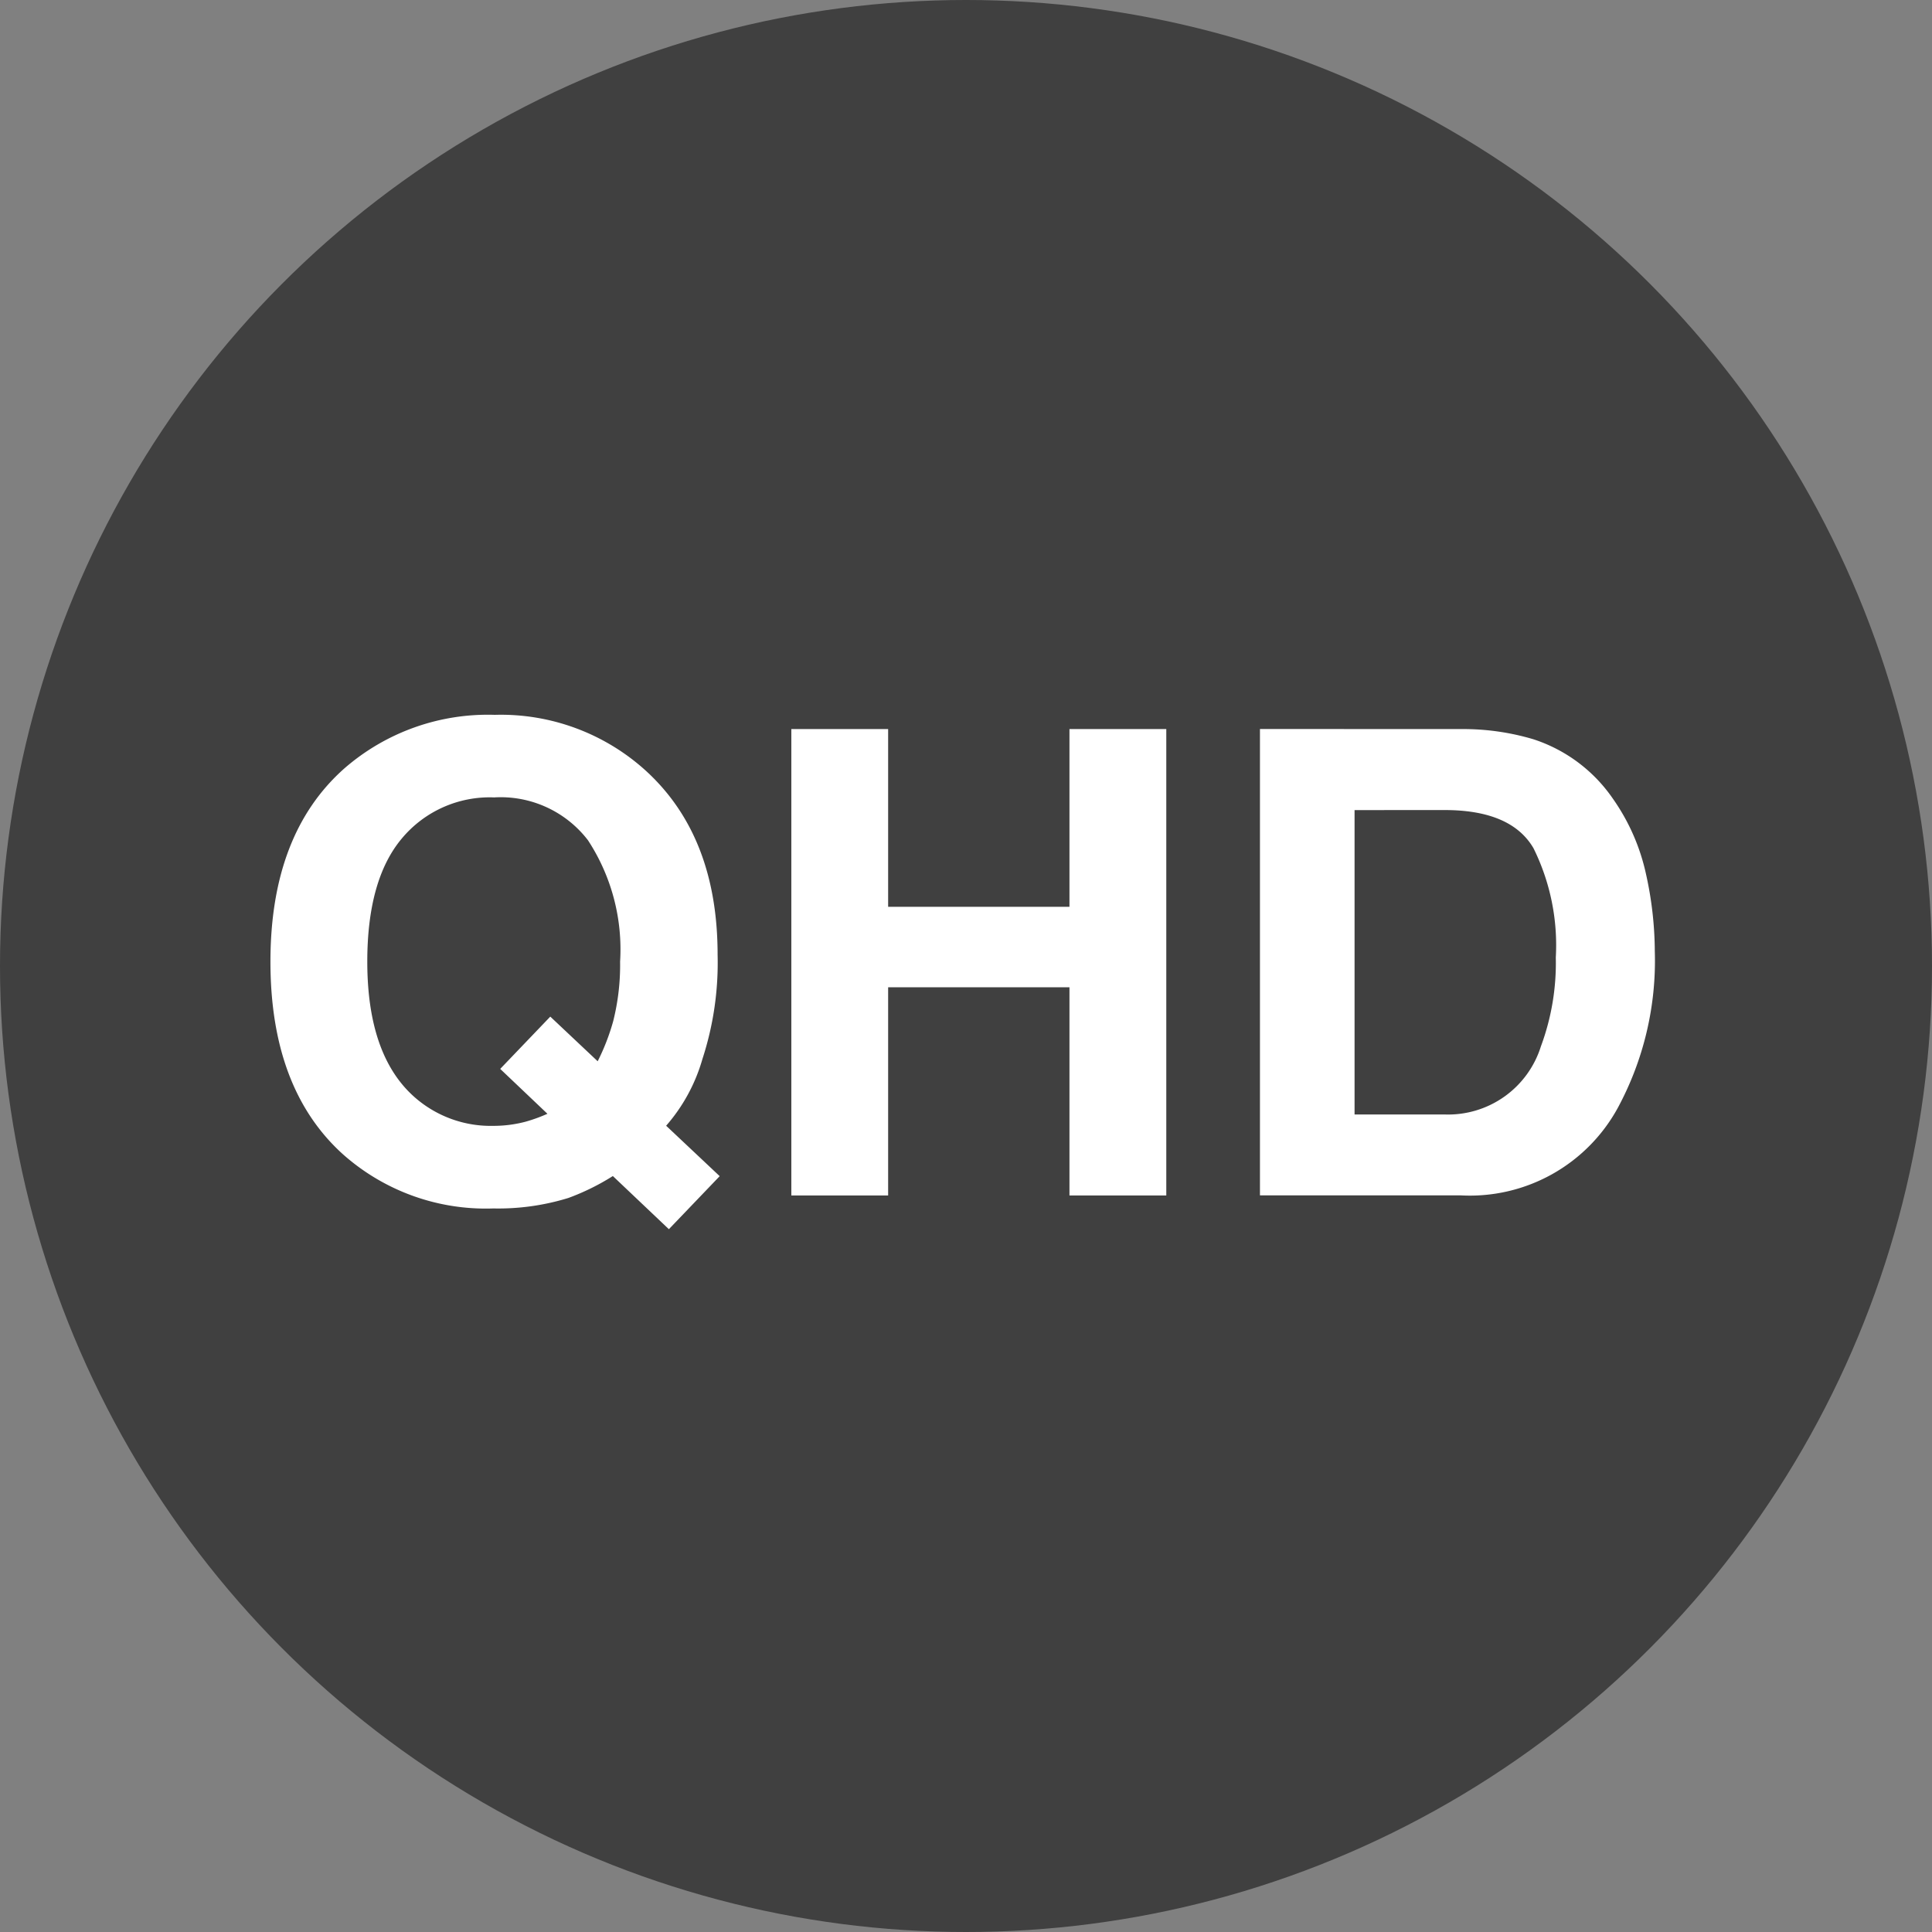 <svg xmlns="http://www.w3.org/2000/svg" width="100" height="100" viewBox="0 0 100 100">
  <rect x="0" y="0" width="100" height="100" fill="#808080" stroke="none"/>
  <g id="QHD" transform="translate(-10380 -9321)">
    <g id="Group_2713" data-name="Group 2713" transform="translate(4651 1906)">
      <circle id="Ellipse_18" data-name="Ellipse 18" cx="50" cy="50" r="50" transform="translate(5729 7415)" opacity="0.5"/>
    </g>
    <path id="Path_7178" data-name="Path 7178" d="M-12.888,4.215A6.477,6.477,0,0,0-11.217,4a8.316,8.316,0,0,0,1.131-.41L-12.53,1.267l2.592-2.706L-7.485.872a11.391,11.391,0,0,0,.8-2.063,11.878,11.878,0,0,0,.36-3.095,10.307,10.307,0,0,0-1.662-6.28,5.692,5.692,0,0,0-4.856-2.219,5.922,5.922,0,0,0-4.782,2.129q-1.785,2.129-1.785,6.371,0,4.962,2.556,7.108A5.958,5.958,0,0,0-12.888,4.215Zm11.61-8.86A16.059,16.059,0,0,1-2.065.76,8.992,8.992,0,0,1-3.942,4.209l2.772,2.61L-3.8,9.564-6.7,6.813A12.165,12.165,0,0,1-9,7.947a12.314,12.314,0,0,1-3.885.543,11.121,11.121,0,0,1-7.8-2.817q-3.738-3.39-3.738-9.957,0-6.616,3.832-10.007a11.313,11.313,0,0,1,7.78-2.768,11.157,11.157,0,0,1,7.861,2.932Q-1.278-10.737-1.278-4.645ZM2.538,7.818v-24.14H7.549v9.2h9.385v-9.2h5.012V7.818H16.934V-2.958H7.549V7.818ZM31.691-12.129V3.626H36.35A5.031,5.031,0,0,0,41.336.1a12.4,12.4,0,0,0,.771-4.6,11.315,11.315,0,0,0-1.156-5.658q-1.156-1.973-4.6-1.973ZM37.2-16.322a12.707,12.707,0,0,1,3.737.524,7.976,7.976,0,0,1,4.114,3.063,10.738,10.738,0,0,1,1.721,3.9,18.7,18.7,0,0,1,.459,4A16.034,16.034,0,0,1,45.3,3.314a8.728,8.728,0,0,1-8.1,4.5H26.794v-24.14Z" transform="translate(10418.421 9375.059)" fill="#fff"/>
  </g>
</svg>
